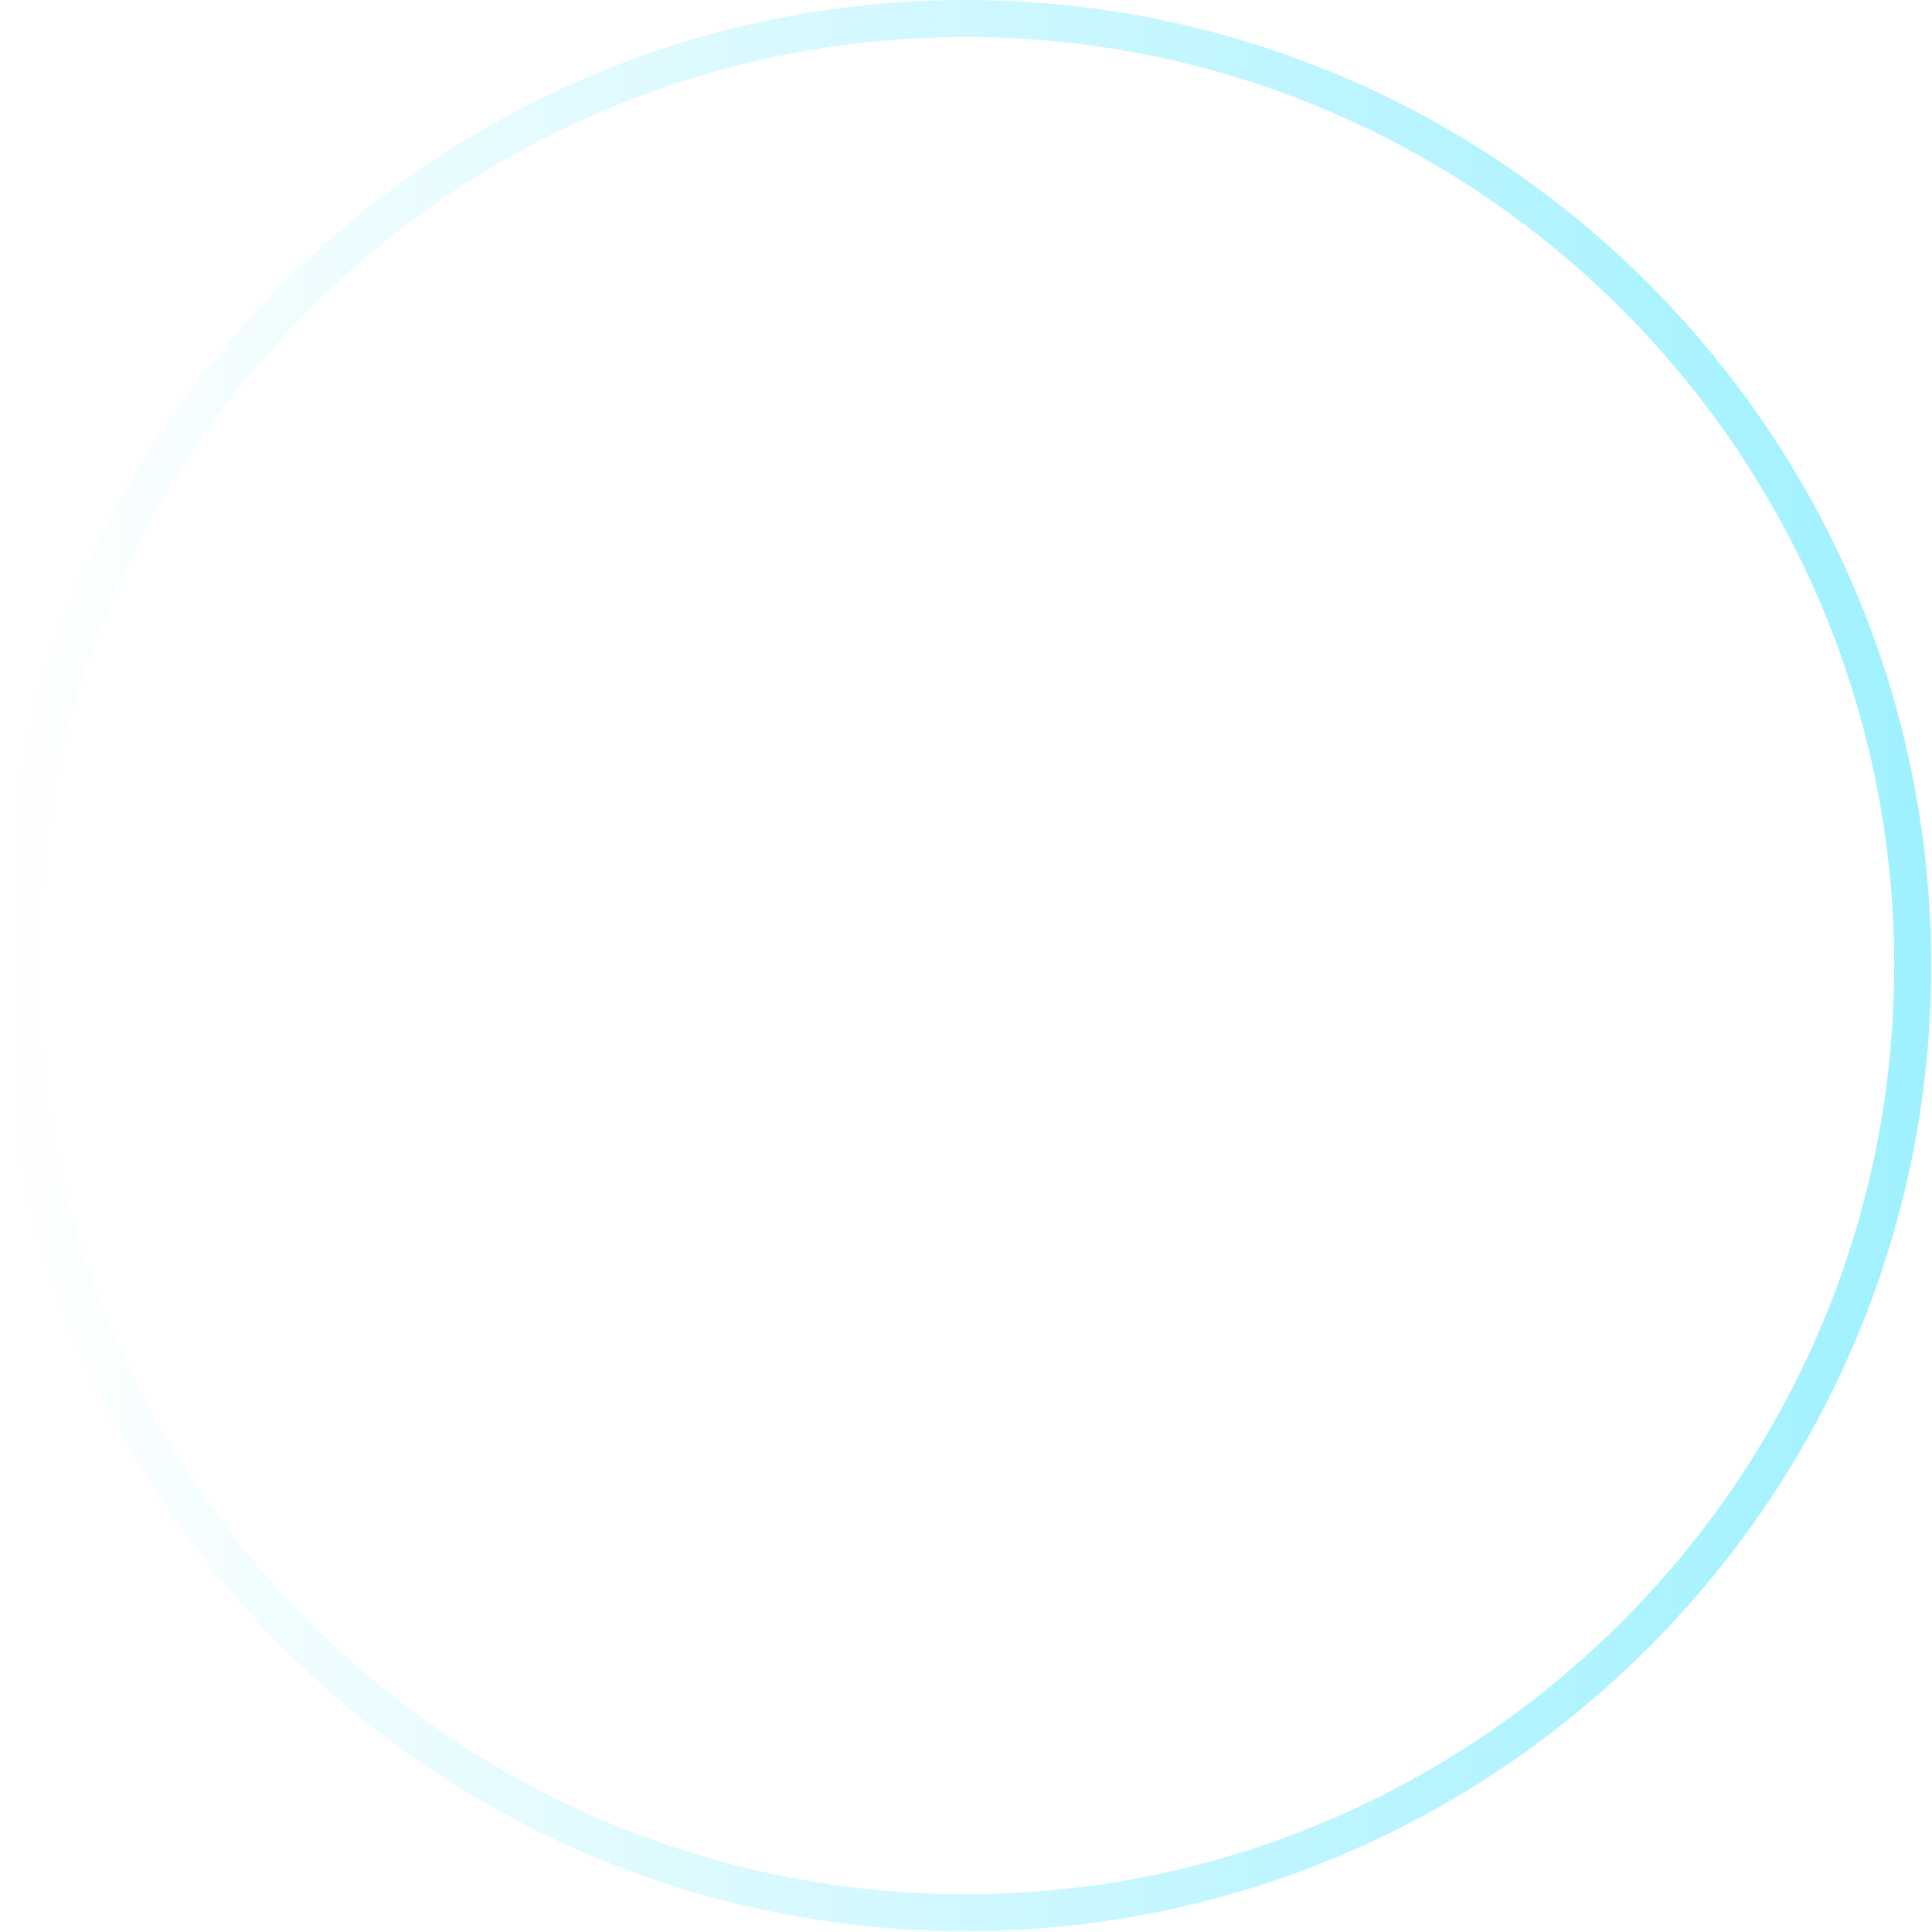 <svg width="176" height="176" viewBox="0 0 176 176" fill="none" xmlns="http://www.w3.org/2000/svg">
<path d="M87.963 175.927C39.446 175.927 0 136.451 0 87.964C0 39.446 39.476 0 87.963 0C136.451 0 175.927 39.476 175.927 87.964C175.927 136.451 136.481 175.927 87.963 175.927ZM87.963 3.372C41.326 3.372 3.372 41.326 3.372 87.964C3.372 134.601 41.326 172.556 87.963 172.556C134.601 172.556 172.555 134.601 172.555 87.964C172.555 41.326 134.601 3.372 87.963 3.372Z" fill="url(#paint0_linear_130_119)"/>
<defs>
<linearGradient id="paint0_linear_130_119" x1="-0.001" y1="87.958" x2="175.934" y2="87.958" gradientUnits="userSpaceOnUse">
<stop stop-color="#A0F1FF" stop-opacity="0"/>
<stop offset="0.989" stop-color="#A0F1FF"/>
</linearGradient>
</defs>
</svg>
